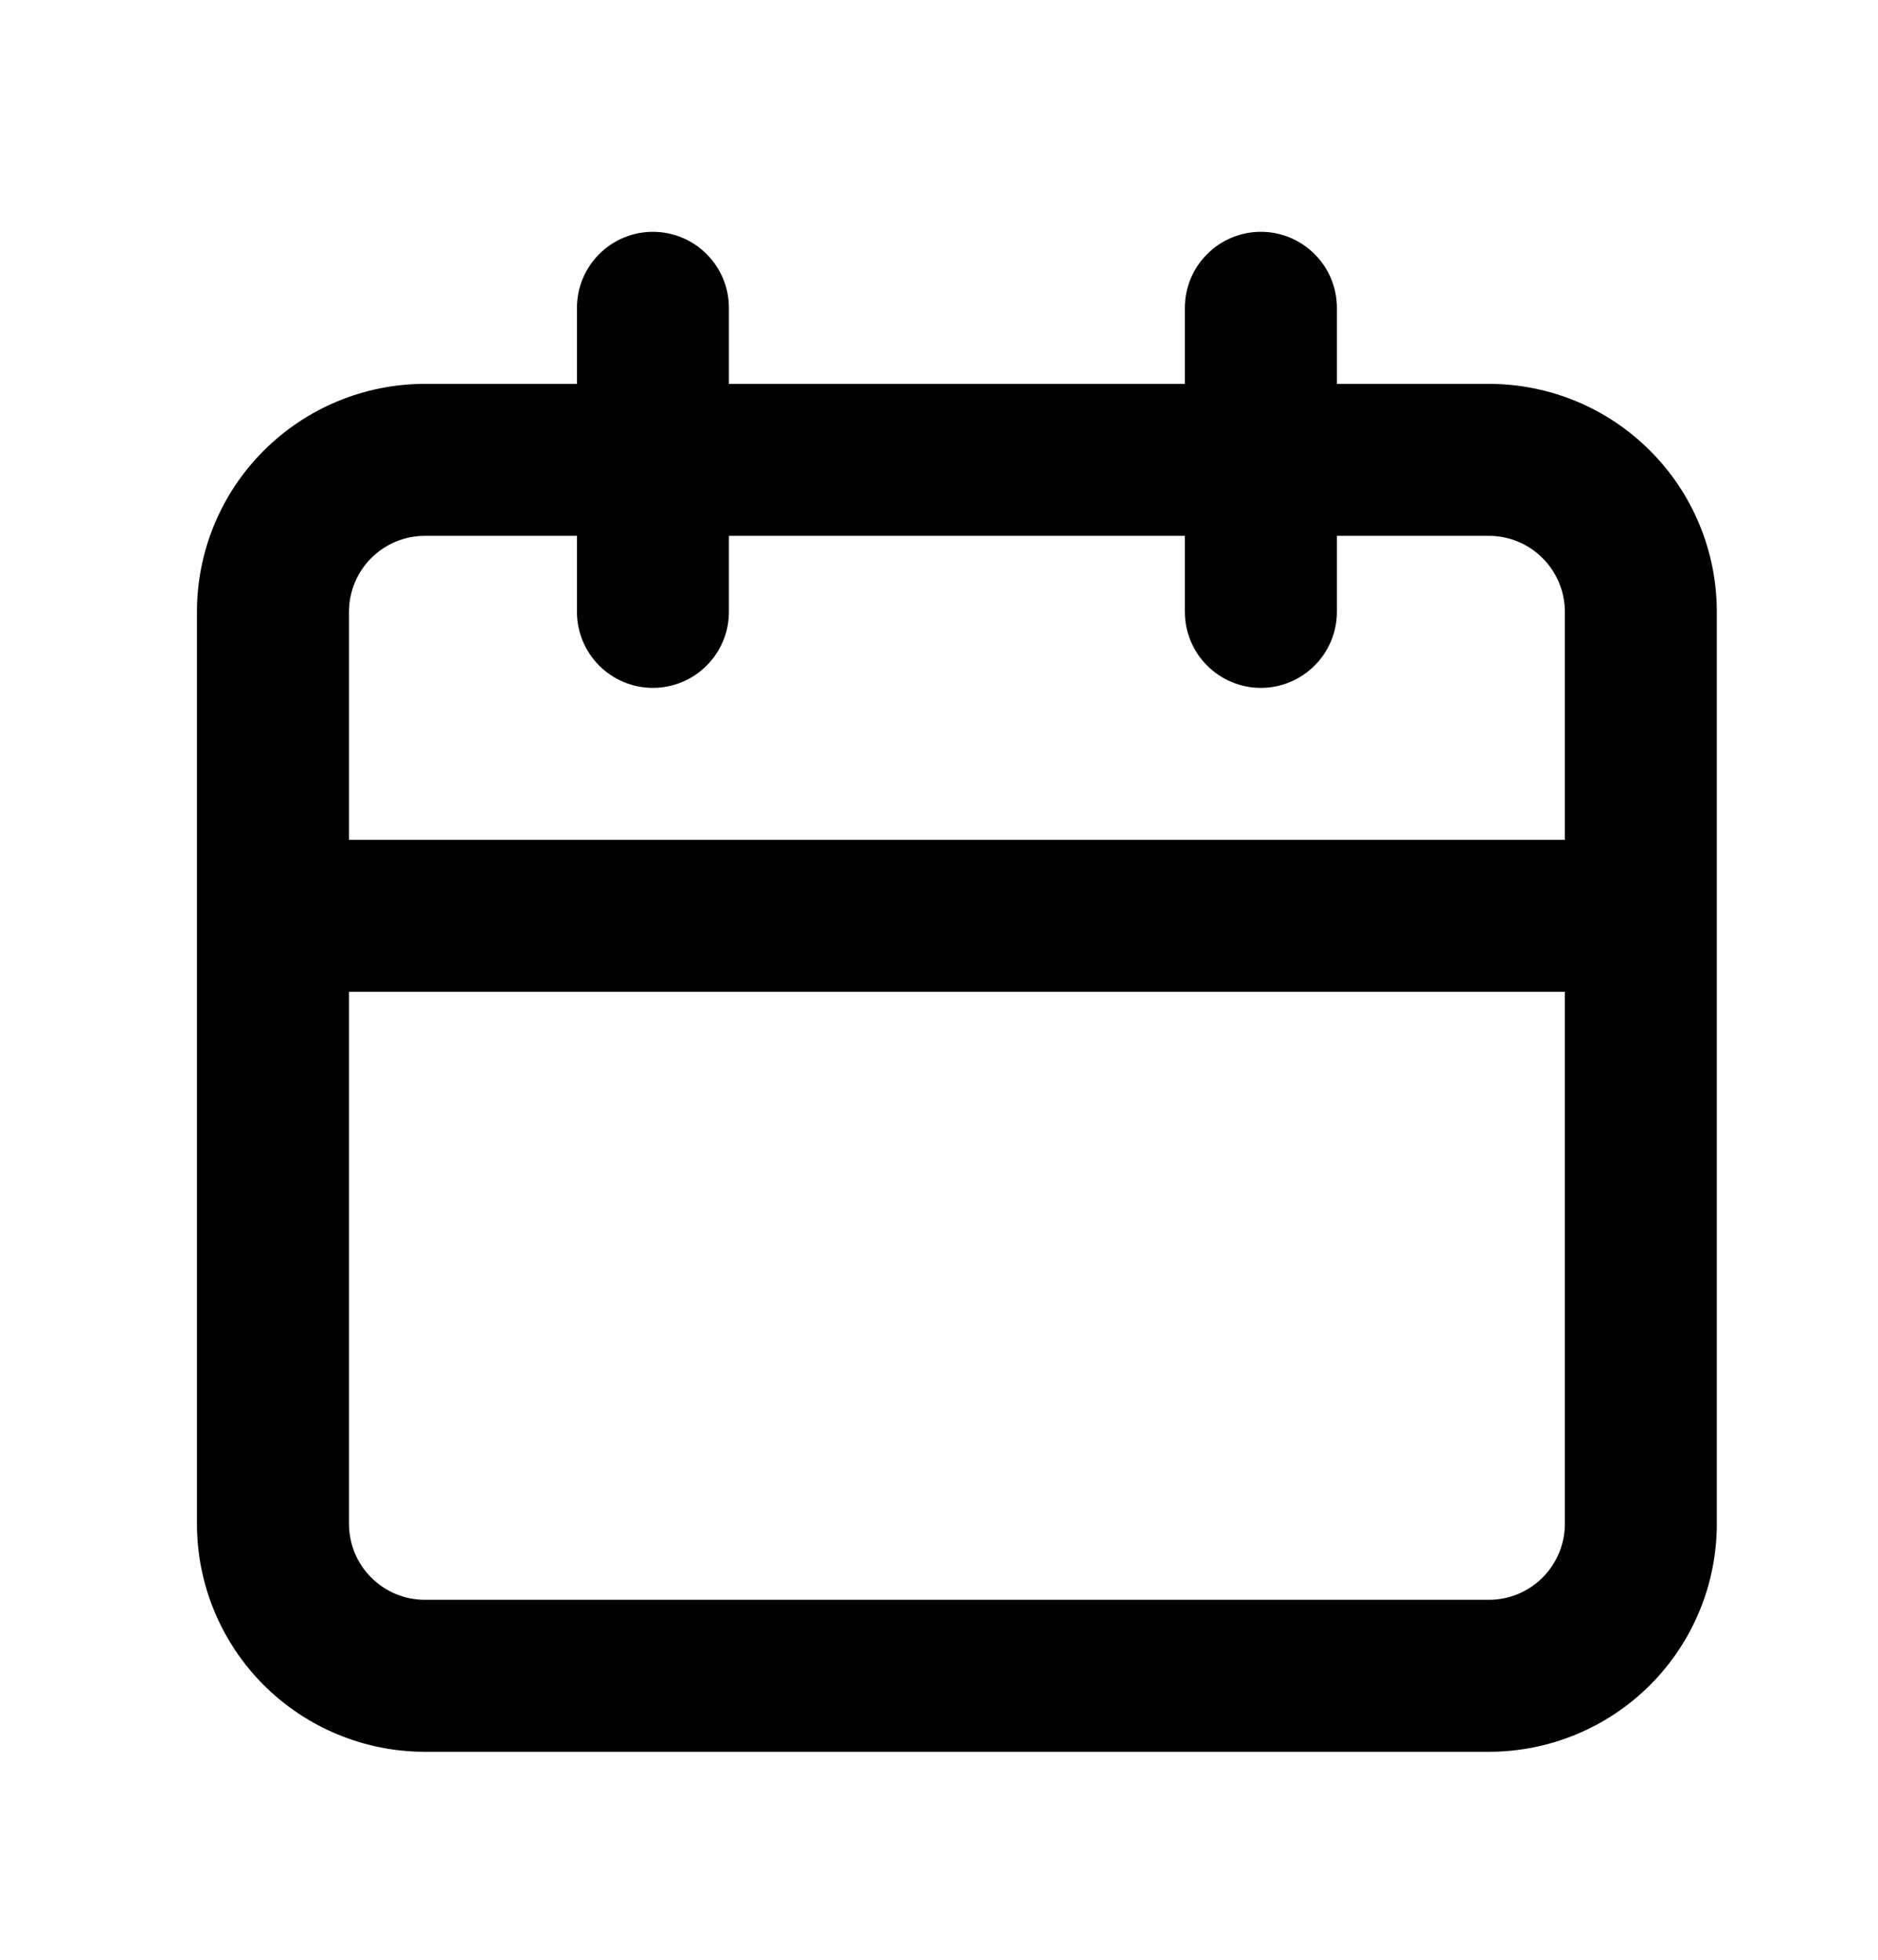 <svg width="23" height="24" viewBox="0 0 23 24" fill="none" xmlns="http://www.w3.org/2000/svg">
<path d="M18.234 4.701H16.373V3.77C16.373 3.523 16.275 3.286 16.1 3.112C15.925 2.937 15.689 2.839 15.442 2.839C15.195 2.839 14.958 2.937 14.784 3.112C14.609 3.286 14.511 3.523 14.511 3.77V4.701H8.927V3.77C8.927 3.523 8.829 3.286 8.654 3.112C8.48 2.937 8.243 2.839 7.996 2.839C7.749 2.839 7.513 2.937 7.338 3.112C7.164 3.286 7.066 3.523 7.066 3.77V4.701H5.204C4.464 4.701 3.754 4.995 3.23 5.519C2.706 6.042 2.412 6.752 2.412 7.493V18.661C2.412 19.402 2.706 20.112 3.23 20.636C3.754 21.159 4.464 21.453 5.204 21.453H18.234C18.975 21.453 19.685 21.159 20.208 20.636C20.732 20.112 21.026 19.402 21.026 18.661V7.493C21.026 6.752 20.732 6.042 20.208 5.519C19.685 4.995 18.975 4.701 18.234 4.701ZM19.165 18.661C19.165 18.908 19.067 19.145 18.892 19.319C18.718 19.494 18.481 19.592 18.234 19.592H5.204C4.957 19.592 4.721 19.494 4.546 19.319C4.372 19.145 4.274 18.908 4.274 18.661V12.146H19.165V18.661ZM19.165 10.285H4.274V7.493C4.274 7.246 4.372 7.009 4.546 6.835C4.721 6.66 4.957 6.562 5.204 6.562H7.066V7.493C7.066 7.74 7.164 7.976 7.338 8.151C7.513 8.326 7.749 8.424 7.996 8.424C8.243 8.424 8.48 8.326 8.654 8.151C8.829 7.976 8.927 7.74 8.927 7.493V6.562H14.511V7.493C14.511 7.74 14.609 7.976 14.784 8.151C14.958 8.326 15.195 8.424 15.442 8.424C15.689 8.424 15.925 8.326 16.1 8.151C16.275 7.976 16.373 7.74 16.373 7.493V6.562H18.234C18.481 6.562 18.718 6.66 18.892 6.835C19.067 7.009 19.165 7.246 19.165 7.493V10.285Z" fill="black"/>
</svg>
